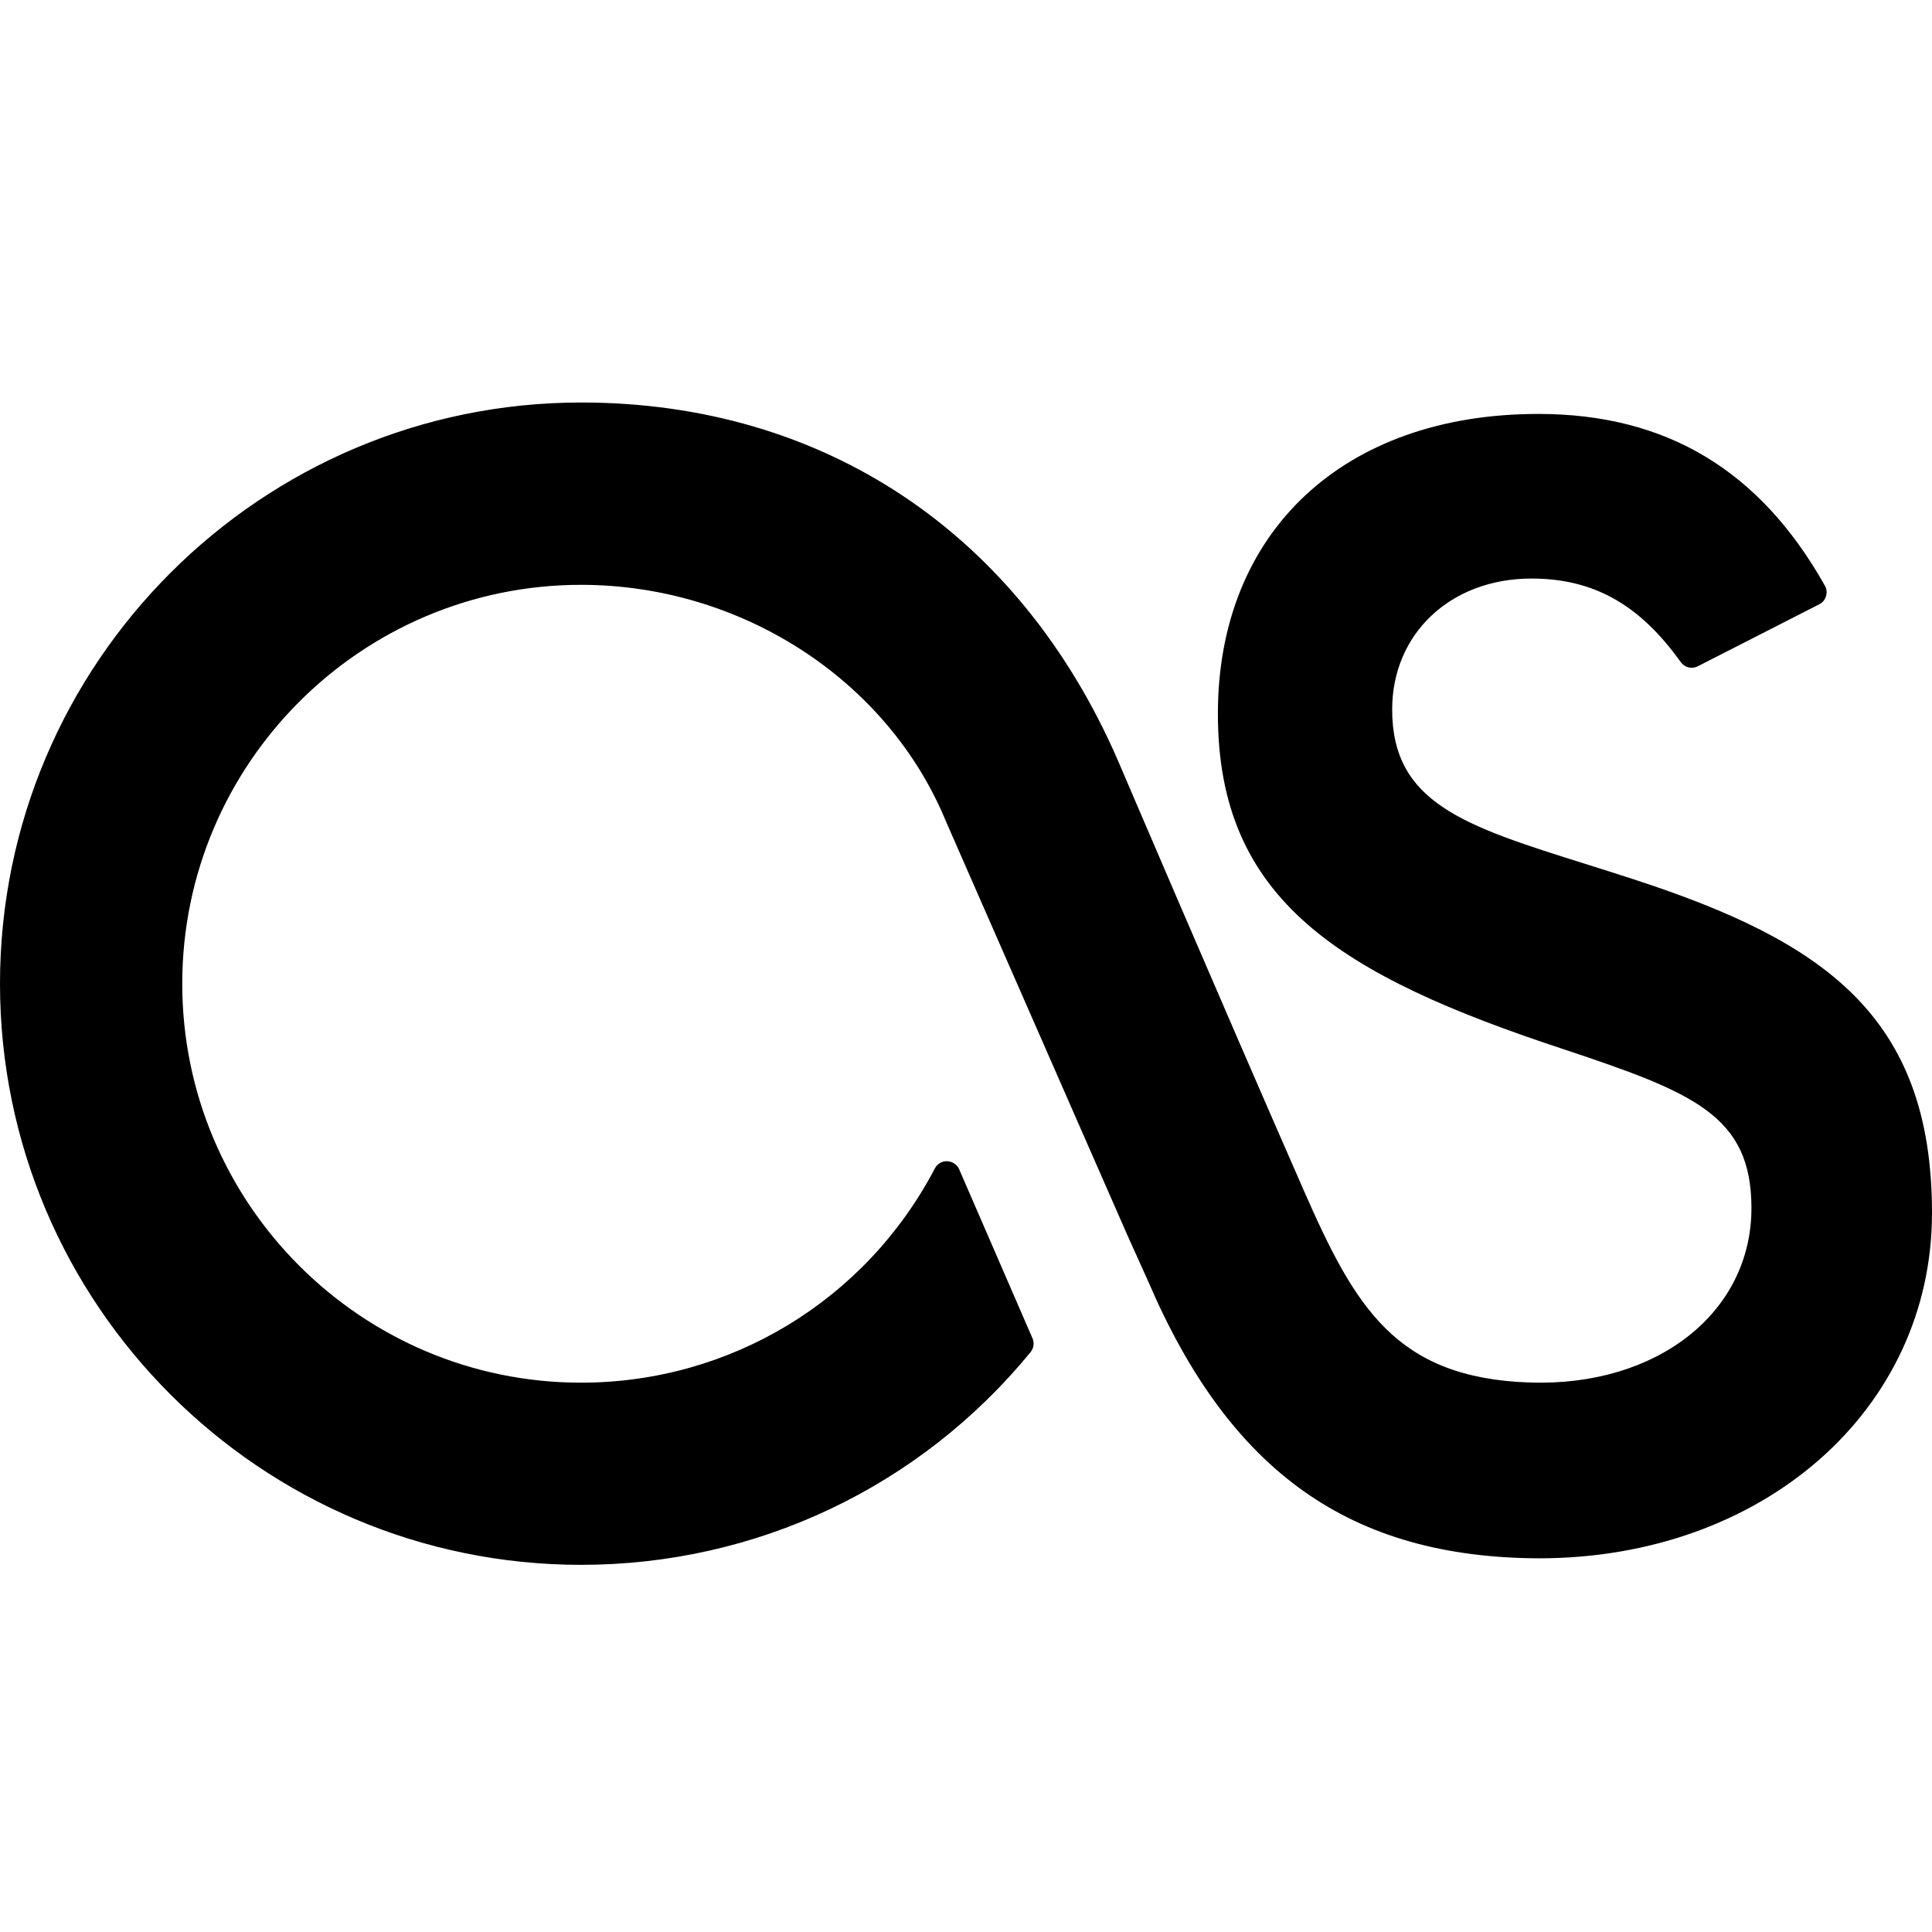 <?xml version="1.0" encoding="UTF-8"?>
<svg width="24" height="24" viewBox="0 0 24 24" fill="currentColor" xmlns="http://www.w3.org/2000/svg">
<path d="M20.297,10.924 C20.087,10.855 19.884,10.792 19.688,10.73 C18.194,10.26 17.294,9.977 17.294,8.814 C17.294,7.871 18.021,7.187 19.024,7.187 C19.793,7.187 20.365,7.506 20.879,8.225 C20.927,8.292 21.017,8.316 21.092,8.276 L22.599,7.507 C22.64,7.487 22.671,7.45 22.683,7.406 C22.697,7.362 22.692,7.315 22.669,7.275 C21.862,5.84 20.697,5.142 19.109,5.142 C16.692,5.142 15.129,6.604 15.129,8.867 C15.129,11.181 16.64,12.117 19.427,13.035 C21.043,13.573 21.757,13.859 21.757,15.008 C21.757,16.299 20.592,17.228 19.002,17.174 C17.336,17.118 16.831,16.234 16.196,14.788 C15.123,12.339 13.901,9.479 13.889,9.451 C12.662,6.622 10.232,5 7.219,5 C3.238,5 0,8.239 0,12.22 C0,16.2 3.238,19.439 7.219,19.439 C9.389,19.439 11.425,18.477 12.801,16.798 C12.841,16.749 12.851,16.684 12.826,16.625 L11.915,14.525 C11.889,14.467 11.831,14.428 11.767,14.425 C11.701,14.422 11.642,14.458 11.613,14.515 C10.753,16.156 9.07,17.176 7.218,17.176 C4.486,17.176 2.264,14.953 2.264,12.22 C2.264,9.488 4.487,7.265 7.218,7.265 C9.207,7.265 11.029,8.446 11.752,10.206 L14.003,15.34 L14.263,15.917 C15.28,18.287 16.775,19.349 19.117,19.358 C21.901,19.358 24,17.513 24,15.067 C24,12.61 22.642,11.689 20.297,10.924 L20.297,10.924 Z"/>
</svg>